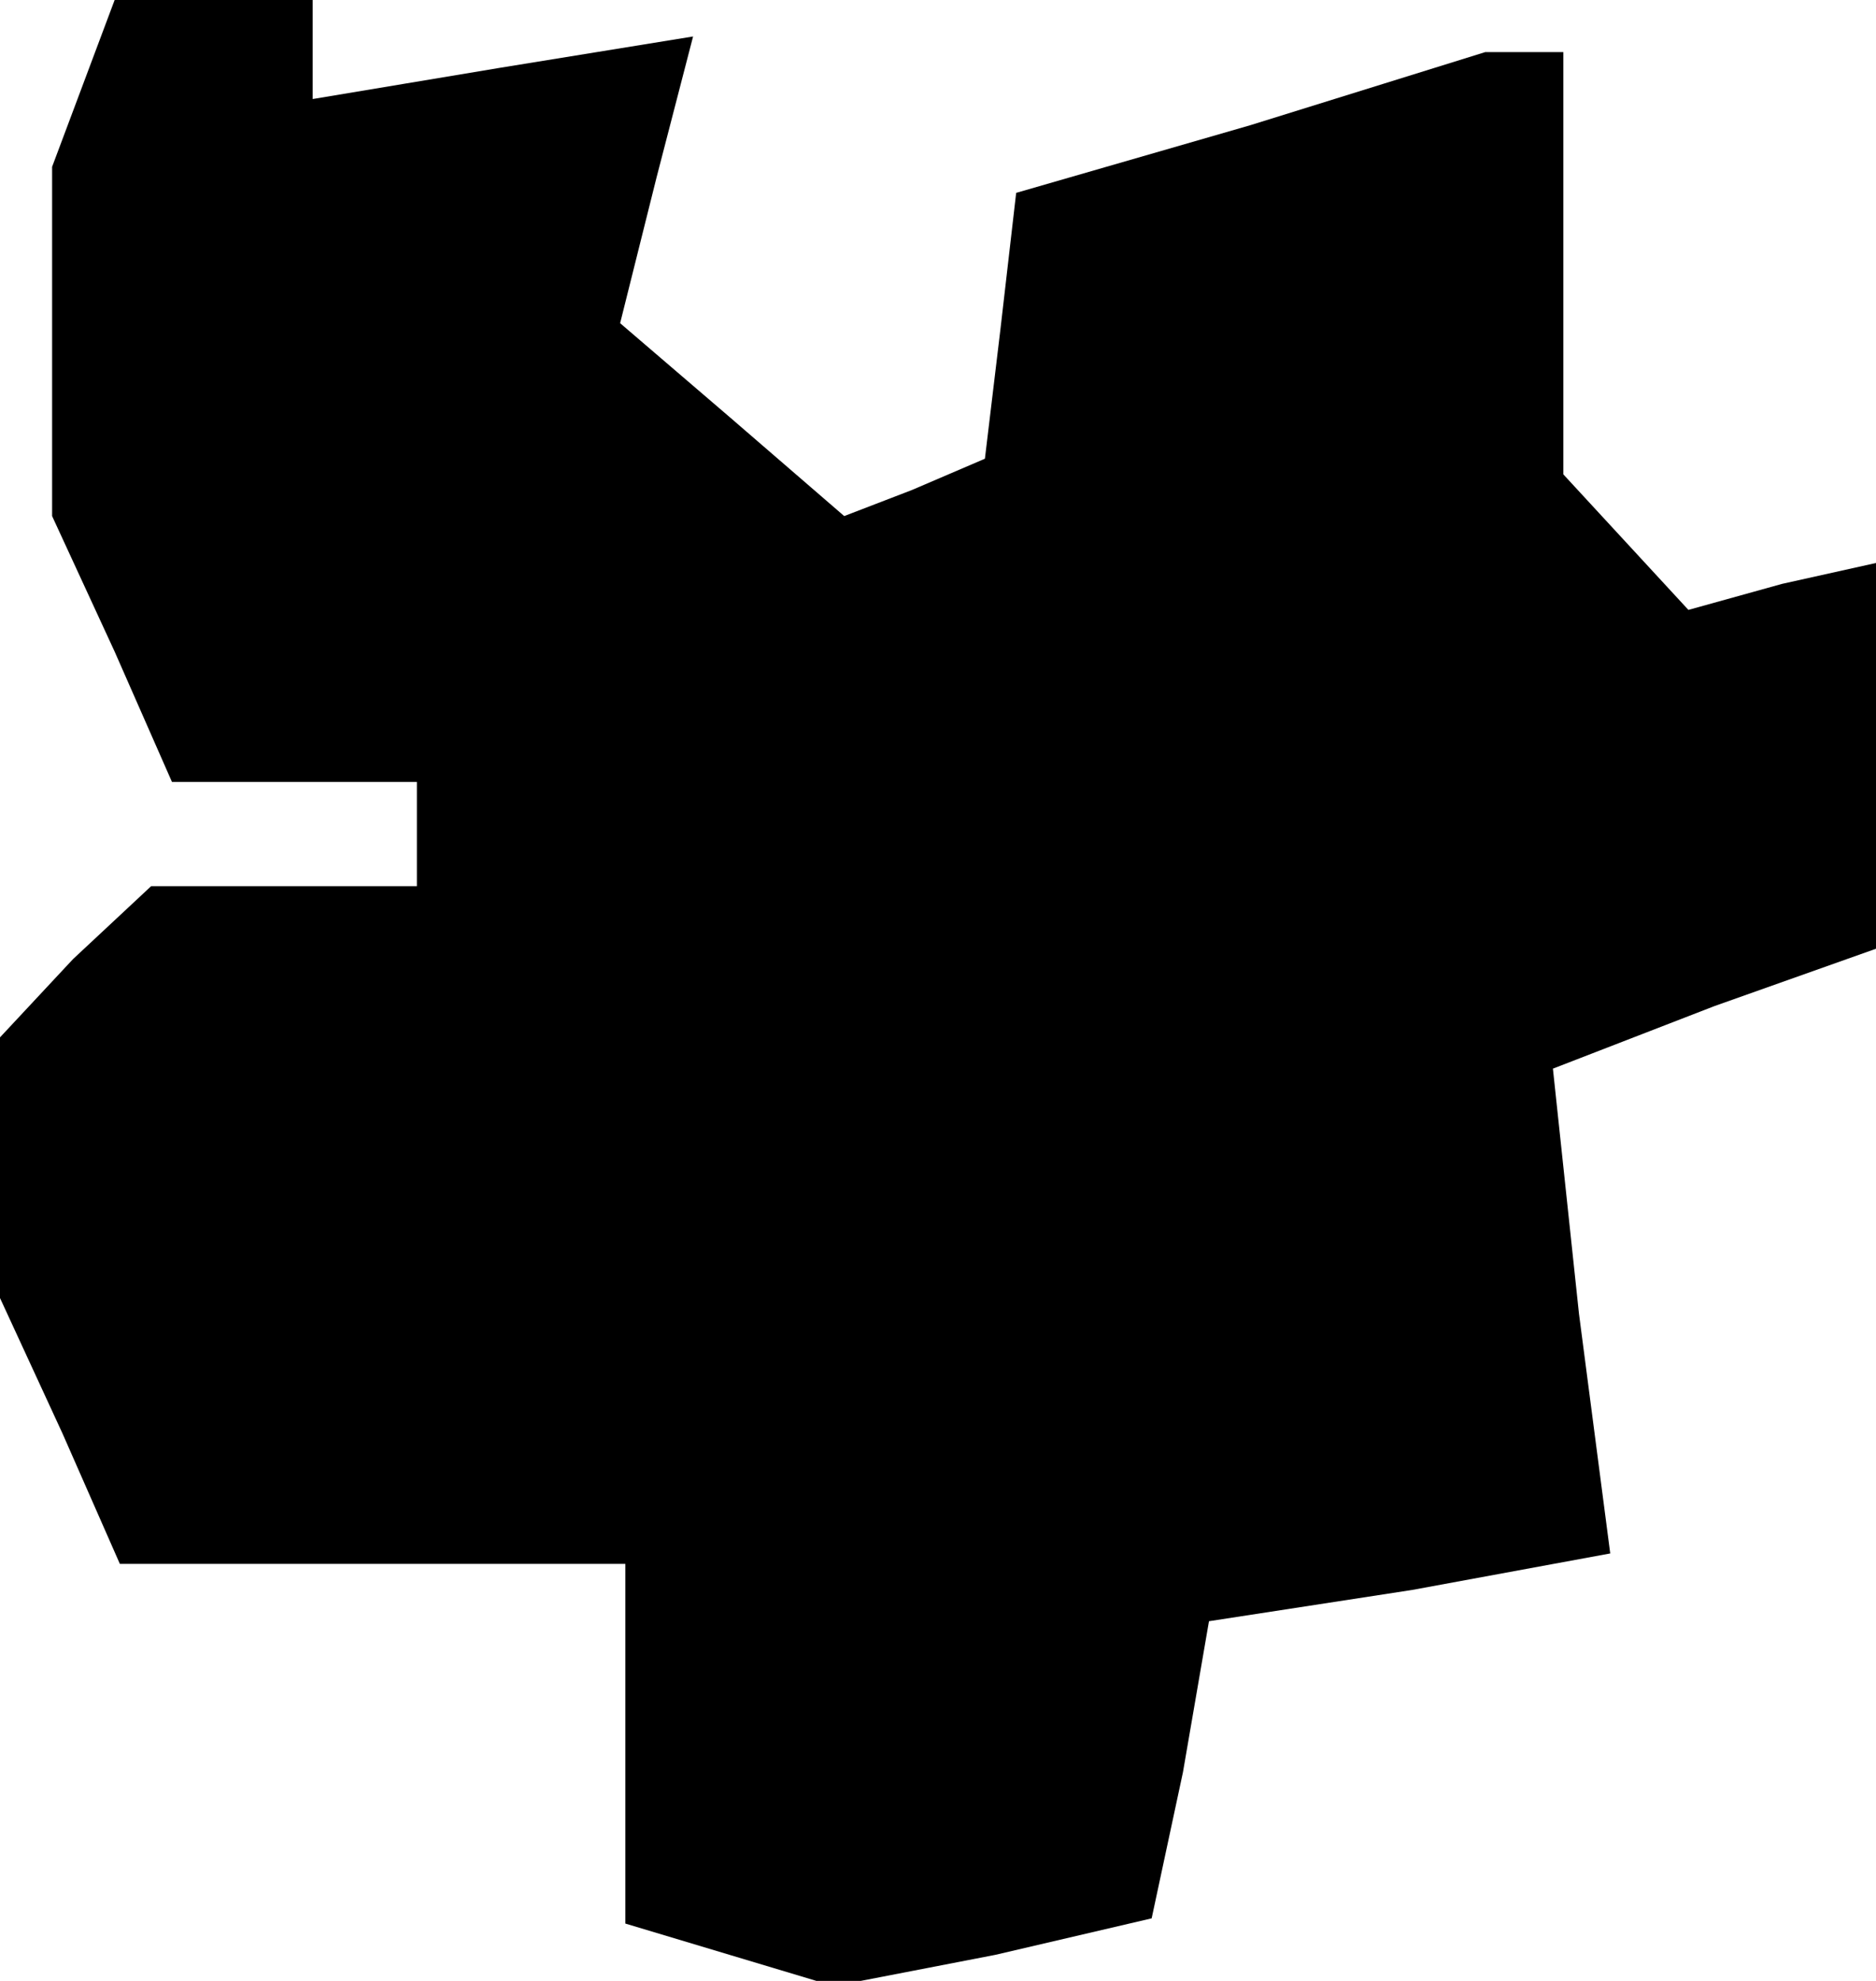 <?xml version="1.0" standalone="no"?>
<!DOCTYPE svg PUBLIC "-//W3C//DTD SVG 20010904//EN"
 "http://www.w3.org/TR/2001/REC-SVG-20010904/DTD/svg10.dtd">
<svg version="1.0" xmlns="http://www.w3.org/2000/svg"
 width="36pt" height="38pt" viewBox="0 0 36 38"
 preserveAspectRatio="xMidYMid meet">
<g transform="translate(0,38) scale(0.1,-0.1)"
fill="#000000" stroke="none">
<path d="M16 364 l-6 -16 0 -33 0 -34 12 -26 11 -25 24 0 23 0 0 -10 0 -10
-26 0 -25 0 -15 -14 -14 -15 0 -25 0 -25 12 -26 11 -25 49 0 48 0 0 -34 0 -35
20 -6 20 -6 31 6 30 7 6 28 5 29 39 6 38 7 -6 46 -5 47 31 12 31 11 0 37 0 37
-18 -4 -18 -5 -12 13 -12 13 0 41 0 40 -7 0 -8 0 -45 -14 -45 -13 -3 -26 -3
-25 -14 -6 -13 -5 -22 19 -21 18 7 28 7 27 -37 -6 -36 -6 0 10 0 9 -19 0 -19
0 -6 -16z"/>
</g>
</svg>
